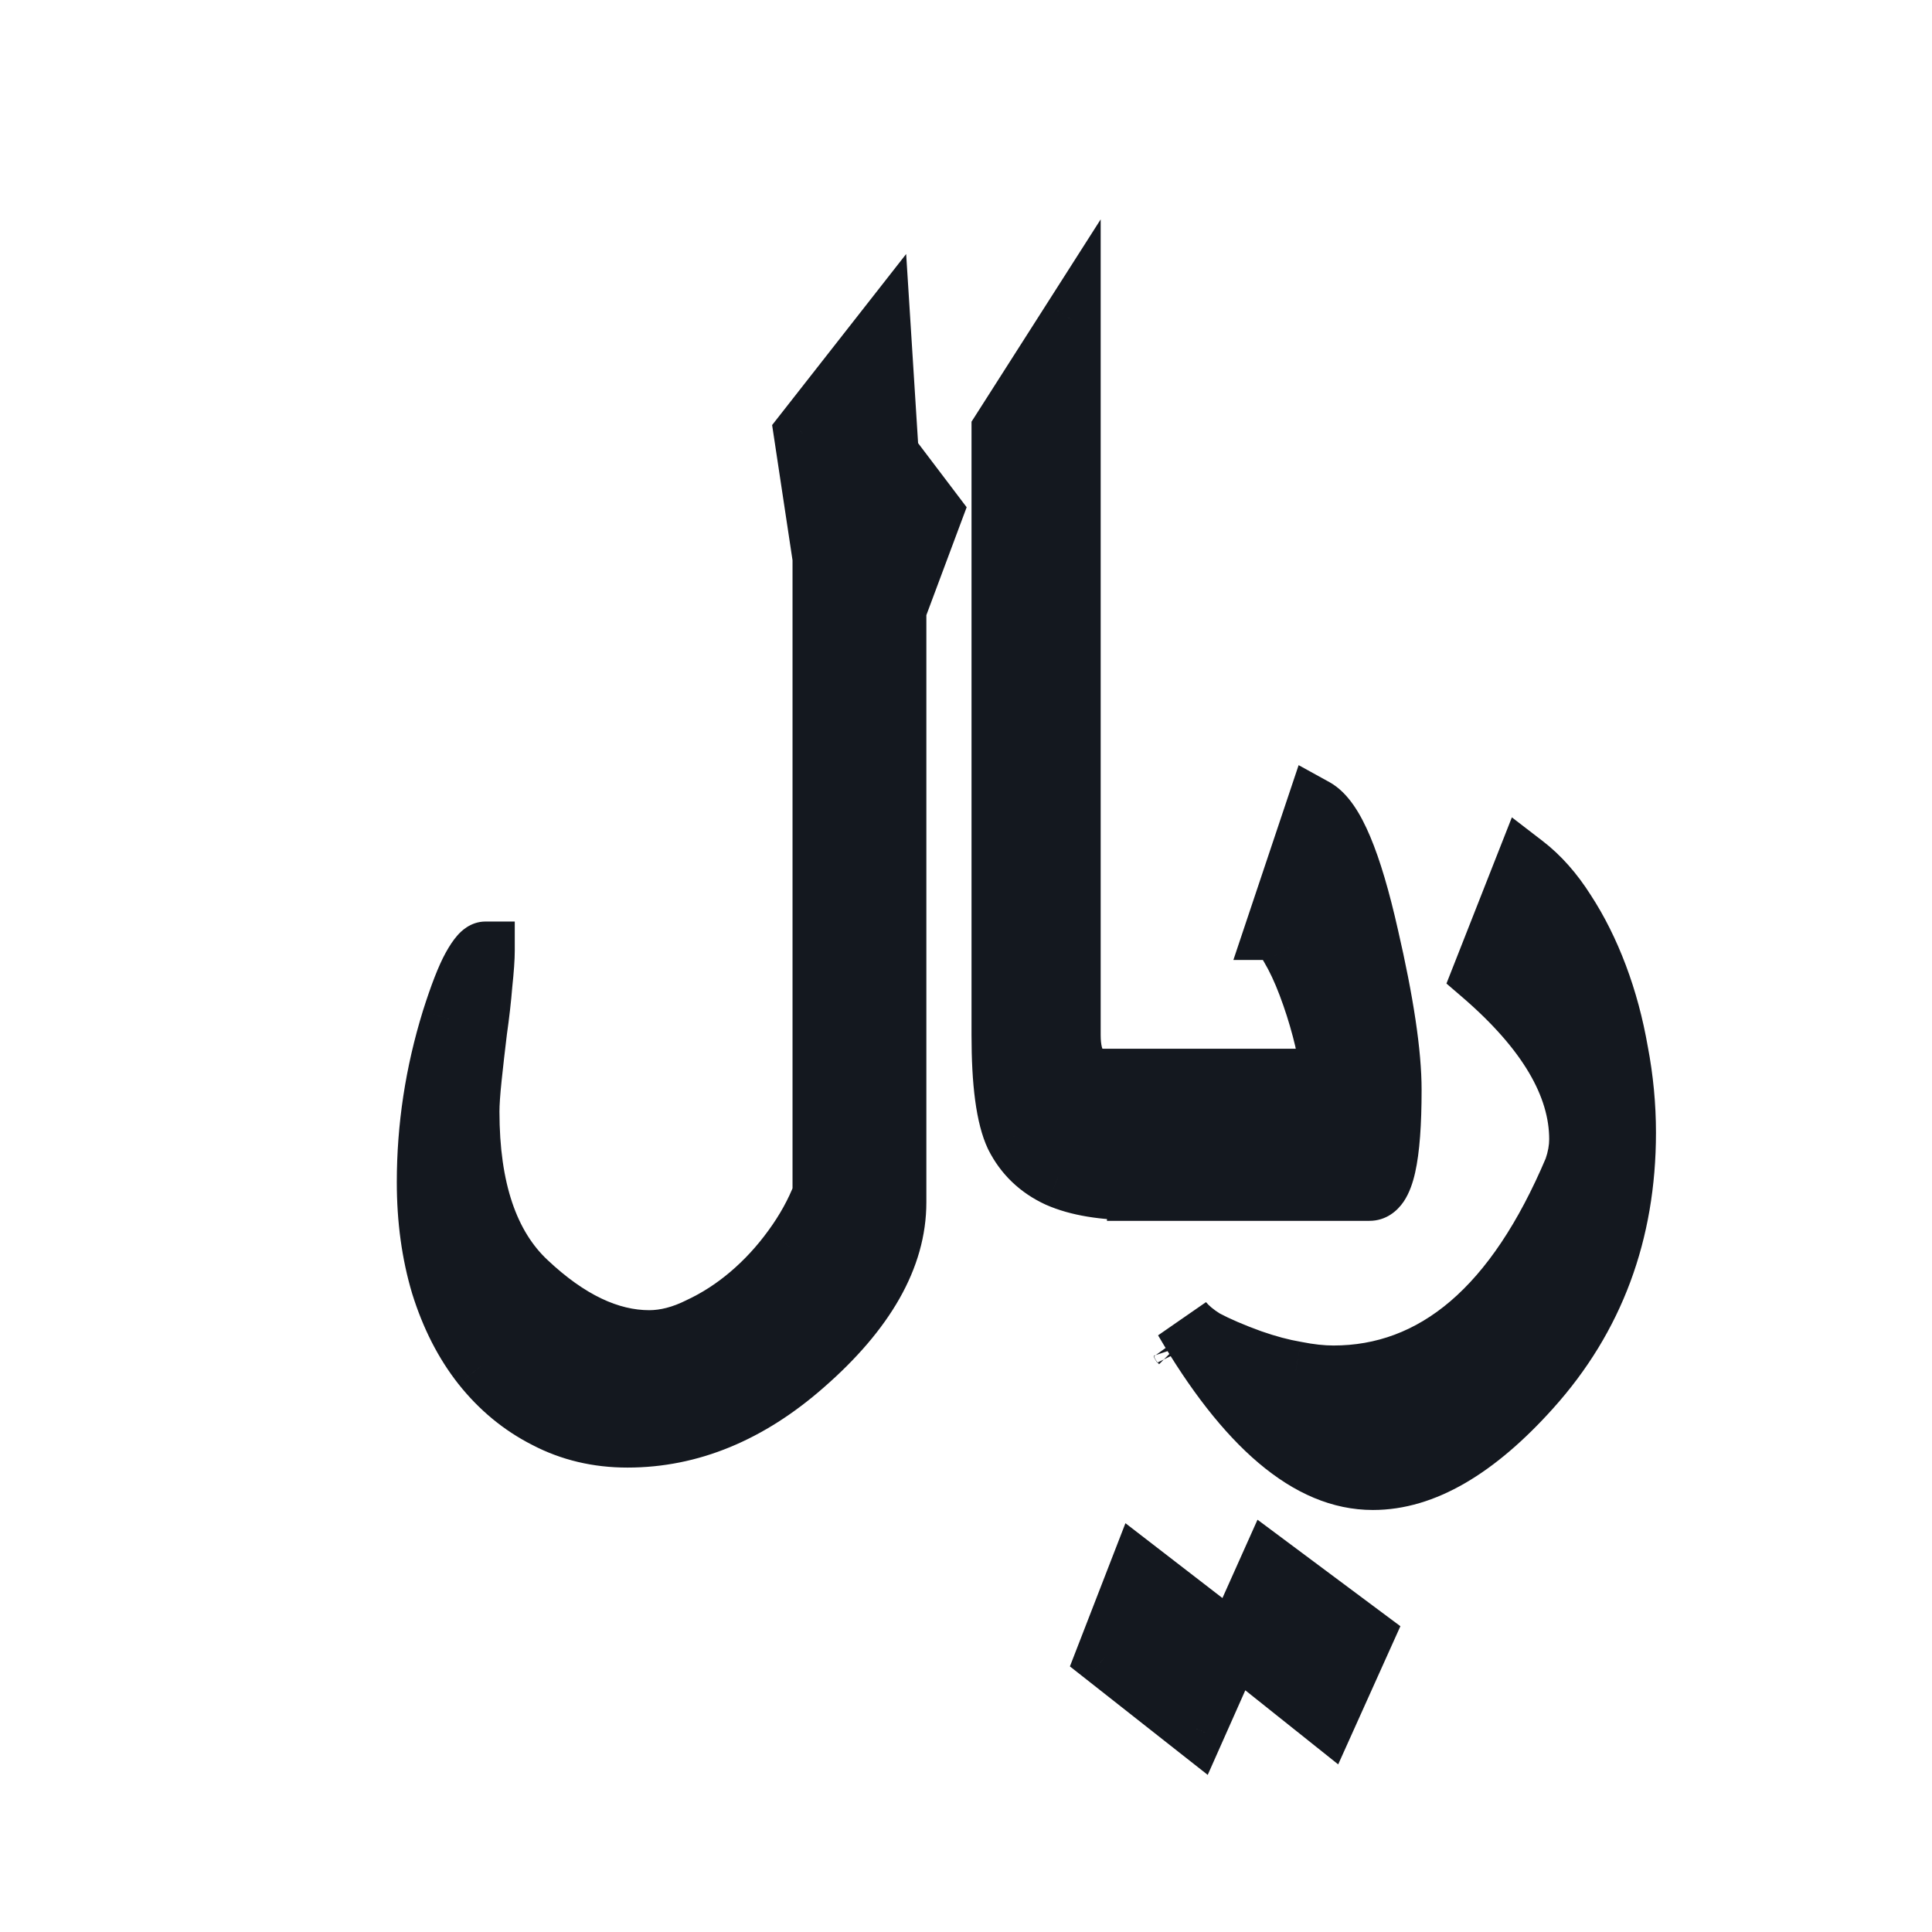 <svg width="120" height="120" viewBox="0 0 120 120" fill="none" xmlns="http://www.w3.org/2000/svg">
<g clip-path="url(#clip0)">
<path d="M57.99 31.806L55.722 37.877V74.672C55.722 78.085 53.808 81.462 49.98 84.803C46.542 87.826 42.872 89.338 38.971 89.338C37.118 89.338 35.423 88.936 33.887 88.131C32.351 87.351 31.022 86.254 29.901 84.84C28.803 83.45 27.95 81.779 27.34 79.829C26.755 77.878 26.462 75.745 26.462 73.428C26.462 70.014 26.975 66.65 27.999 63.334C28.486 61.797 28.913 60.7 29.279 60.042C29.645 59.383 29.937 59.054 30.157 59.054C30.157 59.518 30.108 60.212 30.01 61.139C29.937 62.041 29.827 63.004 29.681 64.028C29.559 65.028 29.45 65.991 29.352 66.918C29.254 67.844 29.206 68.552 29.206 69.039C29.206 73.843 30.388 77.354 32.753 79.573C35.314 81.987 37.837 83.194 40.324 83.194C41.324 83.194 42.36 82.925 43.433 82.389C44.531 81.877 45.567 81.206 46.542 80.377C47.517 79.548 48.395 78.597 49.175 77.525C49.98 76.427 50.602 75.306 51.041 74.16V34.659L49.87 26.905L54.771 20.651L55.247 28.185L57.99 31.806ZM86.482 67.686C86.482 71.904 86.006 74.013 85.055 74.013H70.572V73.977C68.548 73.977 66.926 73.709 65.707 73.172C64.488 72.611 63.586 71.746 63.001 70.575C62.44 69.381 62.16 67.284 62.16 64.284V26.722L66.549 19.846V64.284C66.549 66.064 67.207 66.954 68.523 66.954H82.02C82.288 66.979 82.422 66.662 82.422 66.004C82.422 65.516 82.3 64.821 82.056 63.919C81.812 62.992 81.52 62.078 81.178 61.176C80.837 60.273 80.471 59.493 80.081 58.835C79.691 58.152 79.374 57.811 79.13 57.811L81.691 50.167C82.885 50.825 84.007 53.483 85.055 58.14C86.006 62.261 86.482 65.443 86.482 67.686ZM101.039 70.356C101.039 76.574 99.064 81.877 95.113 86.266C91.7 90.07 88.42 91.972 85.275 91.972C81.3 91.972 77.375 88.656 73.498 82.023C73.815 82.413 74.266 82.791 74.851 83.157C75.631 83.572 76.594 83.986 77.74 84.401C78.716 84.742 79.63 84.986 80.484 85.132C81.337 85.303 82.117 85.388 82.824 85.388C89.139 85.388 94.102 81.121 97.71 72.587C97.93 71.953 98.039 71.343 98.039 70.758C98.039 67.418 96.028 64.016 92.004 60.554L94.711 53.678C95.662 54.409 96.515 55.372 97.271 56.567C98.052 57.762 98.722 59.103 99.283 60.59C99.844 62.078 100.27 63.663 100.563 65.345C100.88 67.003 101.039 68.674 101.039 70.356ZM68.633 102.907L70.718 97.531L76.643 102.103L74.302 107.37L68.633 102.907ZM82.422 106.711L76.643 102.103L78.838 97.202L84.726 101.591L82.422 106.711ZM73.388 83.632C73.339 83.559 73.303 83.498 73.278 83.45C73.327 83.498 73.364 83.559 73.388 83.632Z" fill="#14181F"/>
<path d="M57.99 31.806L59.691 32.441L60.041 31.506L59.438 30.709L57.99 31.806ZM55.722 37.877L54.021 37.242L53.906 37.549V37.877H55.722ZM49.98 84.803L48.786 83.435L48.781 83.439L49.98 84.803ZM33.887 88.131L34.73 86.522L34.72 86.517L34.71 86.512L33.887 88.131ZM29.901 84.84L28.475 85.965L28.478 85.968L29.901 84.84ZM27.34 79.829L25.601 80.351L25.604 80.361L25.607 80.37L27.34 79.829ZM27.999 63.334L26.268 62.784L26.266 62.791L26.264 62.798L27.999 63.334ZM29.279 60.042L30.866 60.924L30.866 60.924L29.279 60.042ZM30.157 59.054H31.973V57.238H30.157V59.054ZM30.01 61.139L28.204 60.949L28.202 60.971L28.2 60.992L30.01 61.139ZM29.681 64.028L27.883 63.772L27.881 63.79L27.878 63.809L29.681 64.028ZM29.352 66.918L31.158 67.108L31.158 67.108L29.352 66.918ZM32.753 79.573L33.999 78.251L33.996 78.248L32.753 79.573ZM43.433 82.389L42.665 80.743L42.643 80.754L42.621 80.765L43.433 82.389ZM46.542 80.377L47.718 81.761L47.718 81.761L46.542 80.377ZM49.175 77.525L47.711 76.451L47.707 76.456L49.175 77.525ZM51.041 74.16L52.737 74.809L52.857 74.496V74.16H51.041ZM51.041 34.659H52.857V34.523L52.837 34.388L51.041 34.659ZM49.87 26.905L48.441 25.785L47.958 26.401L48.075 27.176L49.87 26.905ZM54.771 20.651L56.584 20.536L56.283 15.777L53.342 19.531L54.771 20.651ZM55.247 28.185L53.434 28.3L53.469 28.846L53.799 29.282L55.247 28.185ZM70.572 74.013H68.756V75.829H70.572V74.013ZM70.572 73.977H72.388V72.161H70.572V73.977ZM65.707 73.172L64.948 74.822L64.962 74.828L64.976 74.834L65.707 73.172ZM63.001 70.575L61.357 71.347L61.366 71.367L61.376 71.388L63.001 70.575ZM62.16 26.722L60.629 25.745L60.343 26.192V26.722H62.16ZM66.549 19.846H68.365V13.626L65.018 18.869L66.549 19.846ZM82.02 66.954L82.184 65.146L82.102 65.138H82.02V66.954ZM82.056 63.919L80.3 64.381L80.303 64.393L82.056 63.919ZM80.081 58.835L78.504 59.736L78.511 59.748L78.519 59.761L80.081 58.835ZM79.13 57.811L77.408 57.234L76.607 59.627H79.13V57.811ZM81.691 50.167L82.567 48.576L80.66 47.525L79.968 49.59L81.691 50.167ZM85.055 58.14L83.284 58.539L83.286 58.548L85.055 58.14ZM95.113 86.266L93.763 85.051L93.762 85.053L95.113 86.266ZM73.498 82.023L74.907 80.878L71.93 82.94L73.498 82.023ZM74.851 83.157L73.888 84.697L73.943 84.731L73.999 84.761L74.851 83.157ZM77.74 84.401L77.123 86.108L77.132 86.112L77.14 86.115L77.74 84.401ZM80.484 85.132L80.84 83.351L80.815 83.346L80.79 83.342L80.484 85.132ZM97.71 72.587L99.383 73.294L99.406 73.238L99.426 73.181L97.71 72.587ZM92.004 60.554L90.315 59.889L89.842 61.089L90.82 61.93L92.004 60.554ZM94.711 53.678L95.818 52.238L93.905 50.767L93.021 53.013L94.711 53.678ZM97.271 56.567L95.737 57.538L95.744 57.549L95.751 57.56L97.271 56.567ZM99.283 60.59L97.584 61.231L97.584 61.231L99.283 60.59ZM100.563 65.345L98.774 65.656L98.776 65.671L98.779 65.686L100.563 65.345ZM68.633 102.907L66.94 102.251L66.454 103.504L67.51 104.334L68.633 102.907ZM70.718 97.531L71.827 96.093L69.903 94.609L69.025 96.874L70.718 97.531ZM76.643 102.103L78.303 102.84L78.882 101.537L77.752 100.665L76.643 102.103ZM74.302 107.37L73.179 108.797L75.014 110.241L75.962 108.107L74.302 107.37ZM82.422 106.711L81.29 108.131L83.118 109.589L84.078 107.456L82.422 106.711ZM76.643 102.103L74.986 101.361L74.41 102.645L75.511 103.523L76.643 102.103ZM78.838 97.202L79.923 95.746L78.106 94.392L77.18 96.46L78.838 97.202ZM84.726 101.591L86.382 102.336L86.981 101.006L85.811 100.135L84.726 101.591ZM73.388 83.632L71.877 84.64L75.111 83.058L73.388 83.632ZM73.278 83.45L74.562 82.165L71.654 84.262L73.278 83.45ZM56.289 31.171L54.021 37.242L57.424 38.513L59.691 32.441L56.289 31.171ZM53.906 37.877V74.672H57.538V37.877H53.906ZM53.906 74.672C53.906 77.348 52.415 80.268 48.786 83.435L51.174 86.171C55.202 82.656 57.538 78.823 57.538 74.672H53.906ZM48.781 83.439C45.614 86.225 42.356 87.522 38.971 87.522V91.154C43.389 91.154 47.471 89.428 51.179 86.167L48.781 83.439ZM38.971 87.522C37.391 87.522 35.988 87.182 34.73 86.522L33.045 89.74C34.858 90.69 36.845 91.154 38.971 91.154V87.522ZM34.71 86.512C33.418 85.856 32.291 84.93 31.323 83.711L28.478 85.968C29.754 87.577 31.284 88.846 33.065 89.75L34.71 86.512ZM31.326 83.714C30.386 82.523 29.627 81.058 29.074 79.287L25.607 80.37C26.273 82.501 27.221 84.376 28.475 85.965L31.326 83.714ZM29.08 79.307C28.552 77.547 28.279 75.592 28.279 73.428H24.646C24.646 75.897 24.959 78.209 25.601 80.351L29.08 79.307ZM28.279 73.428C28.279 70.199 28.762 67.015 29.734 63.869L26.264 62.798C25.187 66.284 24.646 69.83 24.646 73.428H28.279ZM29.73 63.883C30.212 62.363 30.595 61.413 30.866 60.924L27.691 59.16C27.232 59.987 26.76 61.232 26.268 62.784L29.73 63.883ZM30.866 60.924C30.94 60.791 31.001 60.691 31.05 60.617C31.075 60.581 31.094 60.554 31.108 60.535C31.123 60.516 31.13 60.507 31.13 60.508C31.13 60.508 31.127 60.511 31.121 60.517C31.115 60.523 31.106 60.532 31.094 60.543C31.07 60.564 31.026 60.602 30.96 60.644C30.84 60.721 30.56 60.87 30.157 60.87V57.238C29.199 57.238 28.6 57.886 28.415 58.095C28.14 58.404 27.9 58.784 27.691 59.16L30.866 60.924ZM28.34 59.054C28.34 59.419 28.3 60.036 28.204 60.949L31.816 61.329C31.915 60.389 31.973 59.617 31.973 59.054H28.34ZM28.2 60.992C28.13 61.853 28.025 62.779 27.883 63.772L31.479 64.285C31.63 63.23 31.744 62.23 31.82 61.286L28.2 60.992ZM27.878 63.809C27.755 64.817 27.645 65.79 27.546 66.728L31.158 67.108C31.254 66.192 31.363 65.239 31.484 64.248L27.878 63.809ZM27.546 66.728C27.447 67.672 27.39 68.454 27.39 69.039H31.022C31.022 68.649 31.062 68.017 31.158 67.108L27.546 66.728ZM27.39 69.039C27.39 74.102 28.634 78.199 31.511 80.897L33.996 78.248C32.142 76.509 31.022 73.583 31.022 69.039H27.39ZM31.508 80.894C34.265 83.494 37.212 85.01 40.324 85.01V81.378C38.463 81.378 36.362 80.48 33.999 78.251L31.508 80.894ZM40.324 85.01C41.657 85.01 42.97 84.651 44.245 84.013L42.621 80.765C41.751 81.2 40.991 81.378 40.324 81.378V85.01ZM44.201 84.035C45.454 83.45 46.626 82.689 47.718 81.761L45.366 78.994C44.507 79.724 43.607 80.304 42.665 80.743L44.201 84.035ZM47.718 81.761C48.807 80.835 49.782 79.778 50.644 78.593L47.707 76.456C47.008 77.417 46.228 78.261 45.366 78.994L47.718 81.761ZM50.64 78.599C51.53 77.385 52.234 76.122 52.737 74.809L49.345 73.51C48.97 74.49 48.43 75.47 47.711 76.451L50.64 78.599ZM52.857 74.16V34.659H49.225V74.16H52.857ZM52.837 34.388L51.666 26.634L48.075 27.176L49.245 34.93L52.837 34.388ZM51.3 28.025L56.201 21.771L53.342 19.531L48.441 25.785L51.3 28.025ZM52.959 20.765L53.434 28.3L57.059 28.071L56.584 20.536L52.959 20.765ZM53.799 29.282L56.542 32.903L59.438 30.709L56.694 27.088L53.799 29.282ZM84.666 67.686C84.666 69.762 84.546 71.18 84.354 72.032C84.255 72.471 84.168 72.611 84.175 72.6C84.208 72.552 84.495 72.197 85.055 72.197V75.829C86.091 75.829 86.794 75.212 87.184 74.635C87.547 74.097 87.758 73.447 87.897 72.831C88.18 71.574 88.298 69.828 88.298 67.686H84.666ZM85.055 72.197H70.572V75.829H85.055V72.197ZM72.388 74.013V73.977H68.756V74.013H72.388ZM70.572 72.161C68.681 72.161 67.339 71.906 66.439 71.51L64.976 74.834C66.513 75.511 68.414 75.793 70.572 75.793V72.161ZM66.466 71.522C65.612 71.129 65.02 70.554 64.625 69.763L61.376 71.388C62.151 72.938 63.364 74.093 64.948 74.822L66.466 71.522ZM64.645 69.804C64.271 69.007 63.976 67.273 63.976 64.284H60.343C60.343 67.294 60.609 69.754 61.357 71.347L64.645 69.804ZM63.976 64.284V26.722H60.343V64.284H63.976ZM63.69 27.699L68.079 20.823L65.018 18.869L60.629 25.745L63.69 27.699ZM64.733 19.846V64.284H68.365V19.846H64.733ZM64.733 64.284C64.733 65.345 64.919 66.471 65.582 67.367C66.321 68.366 67.413 68.77 68.523 68.77V65.138C68.397 65.138 68.373 65.117 68.406 65.132C68.448 65.151 68.486 65.185 68.502 65.207C68.51 65.218 68.474 65.173 68.435 65.018C68.397 64.861 68.365 64.623 68.365 64.284H64.733ZM68.523 68.77H82.02V65.138H68.523V68.77ZM81.855 68.763C82.322 68.805 82.827 68.695 83.264 68.377C83.664 68.086 83.879 67.714 83.994 67.443C84.207 66.939 84.238 66.394 84.238 66.004H80.606C80.606 66.271 80.57 66.215 80.649 66.027C80.697 65.914 80.828 65.658 81.127 65.44C81.464 65.195 81.852 65.116 82.184 65.146L81.855 68.763ZM84.238 66.004C84.238 65.27 84.064 64.388 83.809 63.445L80.303 64.393C80.536 65.254 80.606 65.762 80.606 66.004H84.238ZM83.812 63.457C83.552 62.468 83.24 61.494 82.877 60.533L79.48 61.818C79.799 62.662 80.072 63.516 80.3 64.381L83.812 63.457ZM82.877 60.533C82.507 59.557 82.099 58.677 81.644 57.909L78.519 59.761C78.844 60.309 79.167 60.99 79.48 61.818L82.877 60.533ZM81.658 57.934C81.434 57.542 81.177 57.149 80.882 56.831C80.66 56.593 80.059 55.995 79.13 55.995V59.627C78.762 59.627 78.502 59.498 78.383 59.426C78.264 59.354 78.211 59.293 78.22 59.303C78.224 59.307 78.254 59.34 78.308 59.419C78.361 59.495 78.426 59.599 78.504 59.736L81.658 57.934ZM80.852 58.388L83.412 50.743L79.968 49.59L77.408 57.234L80.852 58.388ZM80.814 51.757C80.78 51.739 80.883 51.788 81.084 52.075C81.277 52.352 81.505 52.767 81.755 53.36C82.255 54.546 82.77 56.257 83.284 58.539L86.827 57.741C86.292 55.366 85.722 53.419 85.101 51.948C84.526 50.586 83.749 49.227 82.567 48.576L80.814 51.757ZM83.286 58.548C84.228 62.631 84.666 65.652 84.666 67.686H88.298C88.298 65.233 87.785 61.891 86.825 57.732L83.286 58.548ZM99.222 70.356C99.222 76.151 97.397 81.014 93.763 85.051L96.463 87.481C100.73 82.74 102.855 76.996 102.855 70.356H99.222ZM93.762 85.053C90.483 88.706 87.658 90.156 85.275 90.156V93.788C89.183 93.788 92.916 91.433 96.465 87.479L93.762 85.053ZM85.275 90.156C82.368 90.156 78.91 87.683 75.066 81.107L71.93 82.94C75.84 89.628 80.233 93.788 85.275 93.788V90.156ZM72.088 83.168C72.569 83.76 73.192 84.262 73.888 84.697L75.814 81.617C75.339 81.321 75.061 81.067 74.907 80.878L72.088 83.168ZM73.999 84.761C74.877 85.227 75.924 85.675 77.123 86.108L78.358 82.693C77.265 82.297 76.385 81.916 75.703 81.553L73.999 84.761ZM77.14 86.115C78.194 86.483 79.207 86.756 80.177 86.922L80.79 83.342C80.053 83.216 79.238 83.001 78.34 82.686L77.14 86.115ZM80.127 86.913C81.072 87.102 81.974 87.204 82.824 87.204V83.572C82.26 83.572 81.602 83.504 80.84 83.351L80.127 86.913ZM82.824 87.204C90.197 87.204 95.644 82.136 99.383 73.294L96.038 71.88C92.559 80.106 88.082 83.572 82.824 83.572V87.204ZM99.426 73.181C99.702 72.383 99.855 71.573 99.855 70.758H96.223C96.223 71.114 96.157 71.522 95.994 71.993L99.426 73.181ZM99.855 70.758C99.855 66.644 97.38 62.784 93.189 59.177L90.82 61.93C94.676 65.249 96.223 68.192 96.223 70.758H99.855ZM93.694 61.219L96.401 54.343L93.021 53.013L90.315 59.889L93.694 61.219ZM93.604 55.117C94.359 55.698 95.075 56.492 95.737 57.538L98.806 55.596C97.956 54.253 96.965 53.121 95.818 52.238L93.604 55.117ZM95.751 57.56C96.451 58.633 97.064 59.853 97.584 61.231L100.982 59.95C100.38 58.353 99.652 56.891 98.792 55.574L95.751 57.56ZM97.584 61.231C98.101 62.604 98.499 64.078 98.774 65.656L102.352 65.034C102.042 63.247 101.586 61.551 100.982 59.95L97.584 61.231ZM98.779 65.686C99.075 67.232 99.222 68.788 99.222 70.356H102.855C102.855 68.559 102.685 66.774 102.347 65.004L98.779 65.686ZM70.326 103.564L72.411 98.188L69.025 96.874L66.94 102.251L70.326 103.564ZM69.609 98.969L75.534 103.541L77.752 100.665L71.827 96.093L69.609 98.969ZM74.984 101.365L72.643 106.632L75.962 108.107L78.303 102.84L74.984 101.365ZM75.426 105.943L69.757 101.48L67.51 104.334L73.179 108.797L75.426 105.943ZM83.554 105.291L77.775 100.683L75.511 103.523L81.29 108.131L83.554 105.291ZM78.301 102.845L80.495 97.944L77.18 96.46L74.986 101.361L78.301 102.845ZM77.752 98.658L83.641 103.047L85.811 100.135L79.923 95.746L77.752 98.658ZM83.07 100.846L80.766 105.966L84.078 107.456L86.382 102.336L83.07 100.846ZM74.899 82.625C74.893 82.617 74.889 82.61 74.886 82.605C74.884 82.603 74.883 82.601 74.882 82.6C74.882 82.599 74.882 82.598 74.882 82.598C74.881 82.598 74.881 82.598 74.881 82.598C74.881 82.598 74.881 82.598 74.882 82.598C74.882 82.599 74.882 82.599 74.882 82.6C74.883 82.601 74.885 82.603 74.886 82.607C74.89 82.613 74.895 82.623 74.903 82.638L71.654 84.262C71.726 84.406 71.808 84.537 71.877 84.64L74.899 82.625ZM71.994 84.734C71.821 84.561 71.719 84.369 71.665 84.207L75.111 83.058C75.008 82.75 74.833 82.436 74.562 82.165L71.994 84.734Z" fill="#14181F"/>
</g>
<defs>
<clipPath id="clip0">
<rect width="120" height="120" fill="white"/>
</clipPath>
</defs>
</svg>
